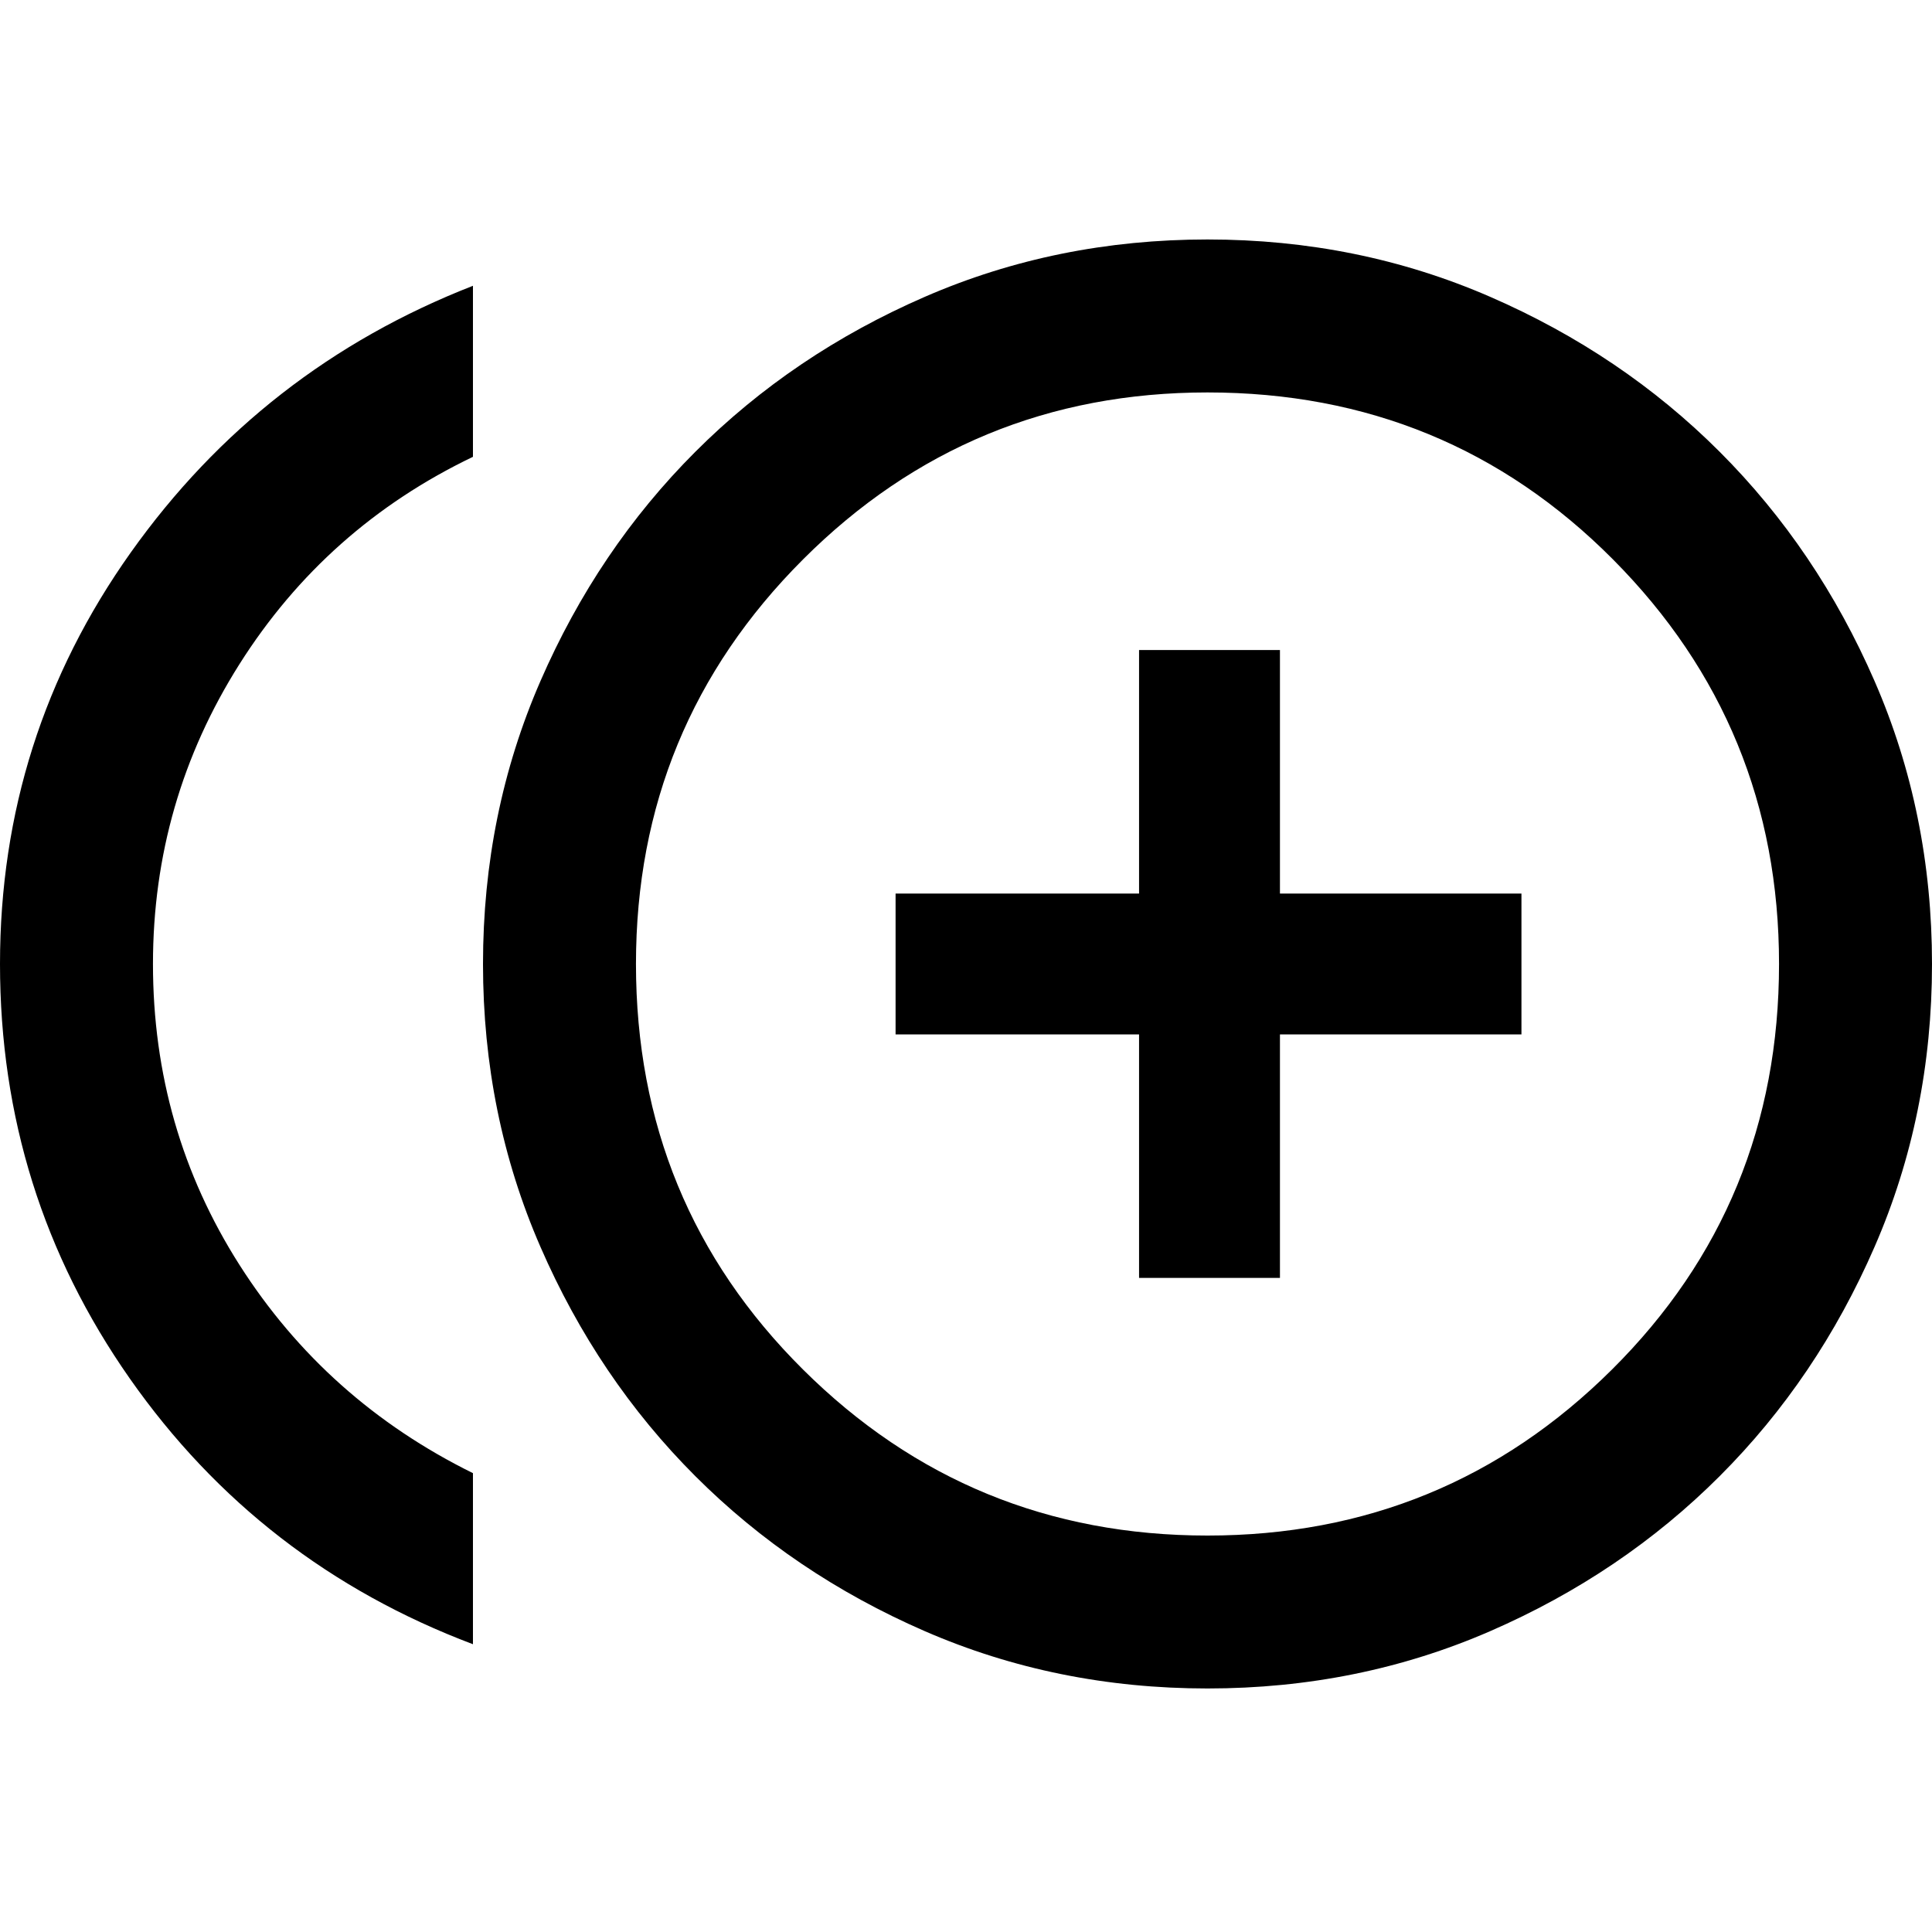 <svg xmlns="http://www.w3.org/2000/svg" height="40" width="40"><path d="M23.583 26.458H26.5v-5.041h5V18.5h-5v-5.042h-2.917V18.5h-5.041v2.917h5.041ZM9.792 34.042q-4.417-1.667-7.104-5.5Q0 24.708 0 19.958q0-4.708 2.708-8.52 2.709-3.813 7.084-5.521v3.541Q6.75 10.917 4.958 13.75q-1.791 2.833-1.791 6.208 0 3.417 1.791 6.23Q6.75 29 9.792 30.5ZM25 34.958q-3.125 0-5.854-1.187-2.729-1.188-4.75-3.209-2.021-2.02-3.208-4.75Q10 23.083 10 19.958t1.188-5.854q1.187-2.729 3.208-4.75t4.75-3.208Q21.875 4.958 25 4.958t5.854 1.188q2.729 1.187 4.75 3.208t3.208 4.75Q40 16.833 40 19.958t-1.188 5.854q-1.187 2.73-3.208 4.75-2.021 2.021-4.75 3.209-2.729 1.187-5.854 1.187Zm0-15Zm0 11.834q4.917 0 8.375-3.438 3.458-3.437 3.458-8.396 0-4.916-3.437-8.375Q29.958 8.125 25 8.125q-4.917 0-8.375 3.458-3.458 3.459-3.458 8.375 0 4.959 3.458 8.396 3.458 3.438 8.375 3.438Z"/></svg>